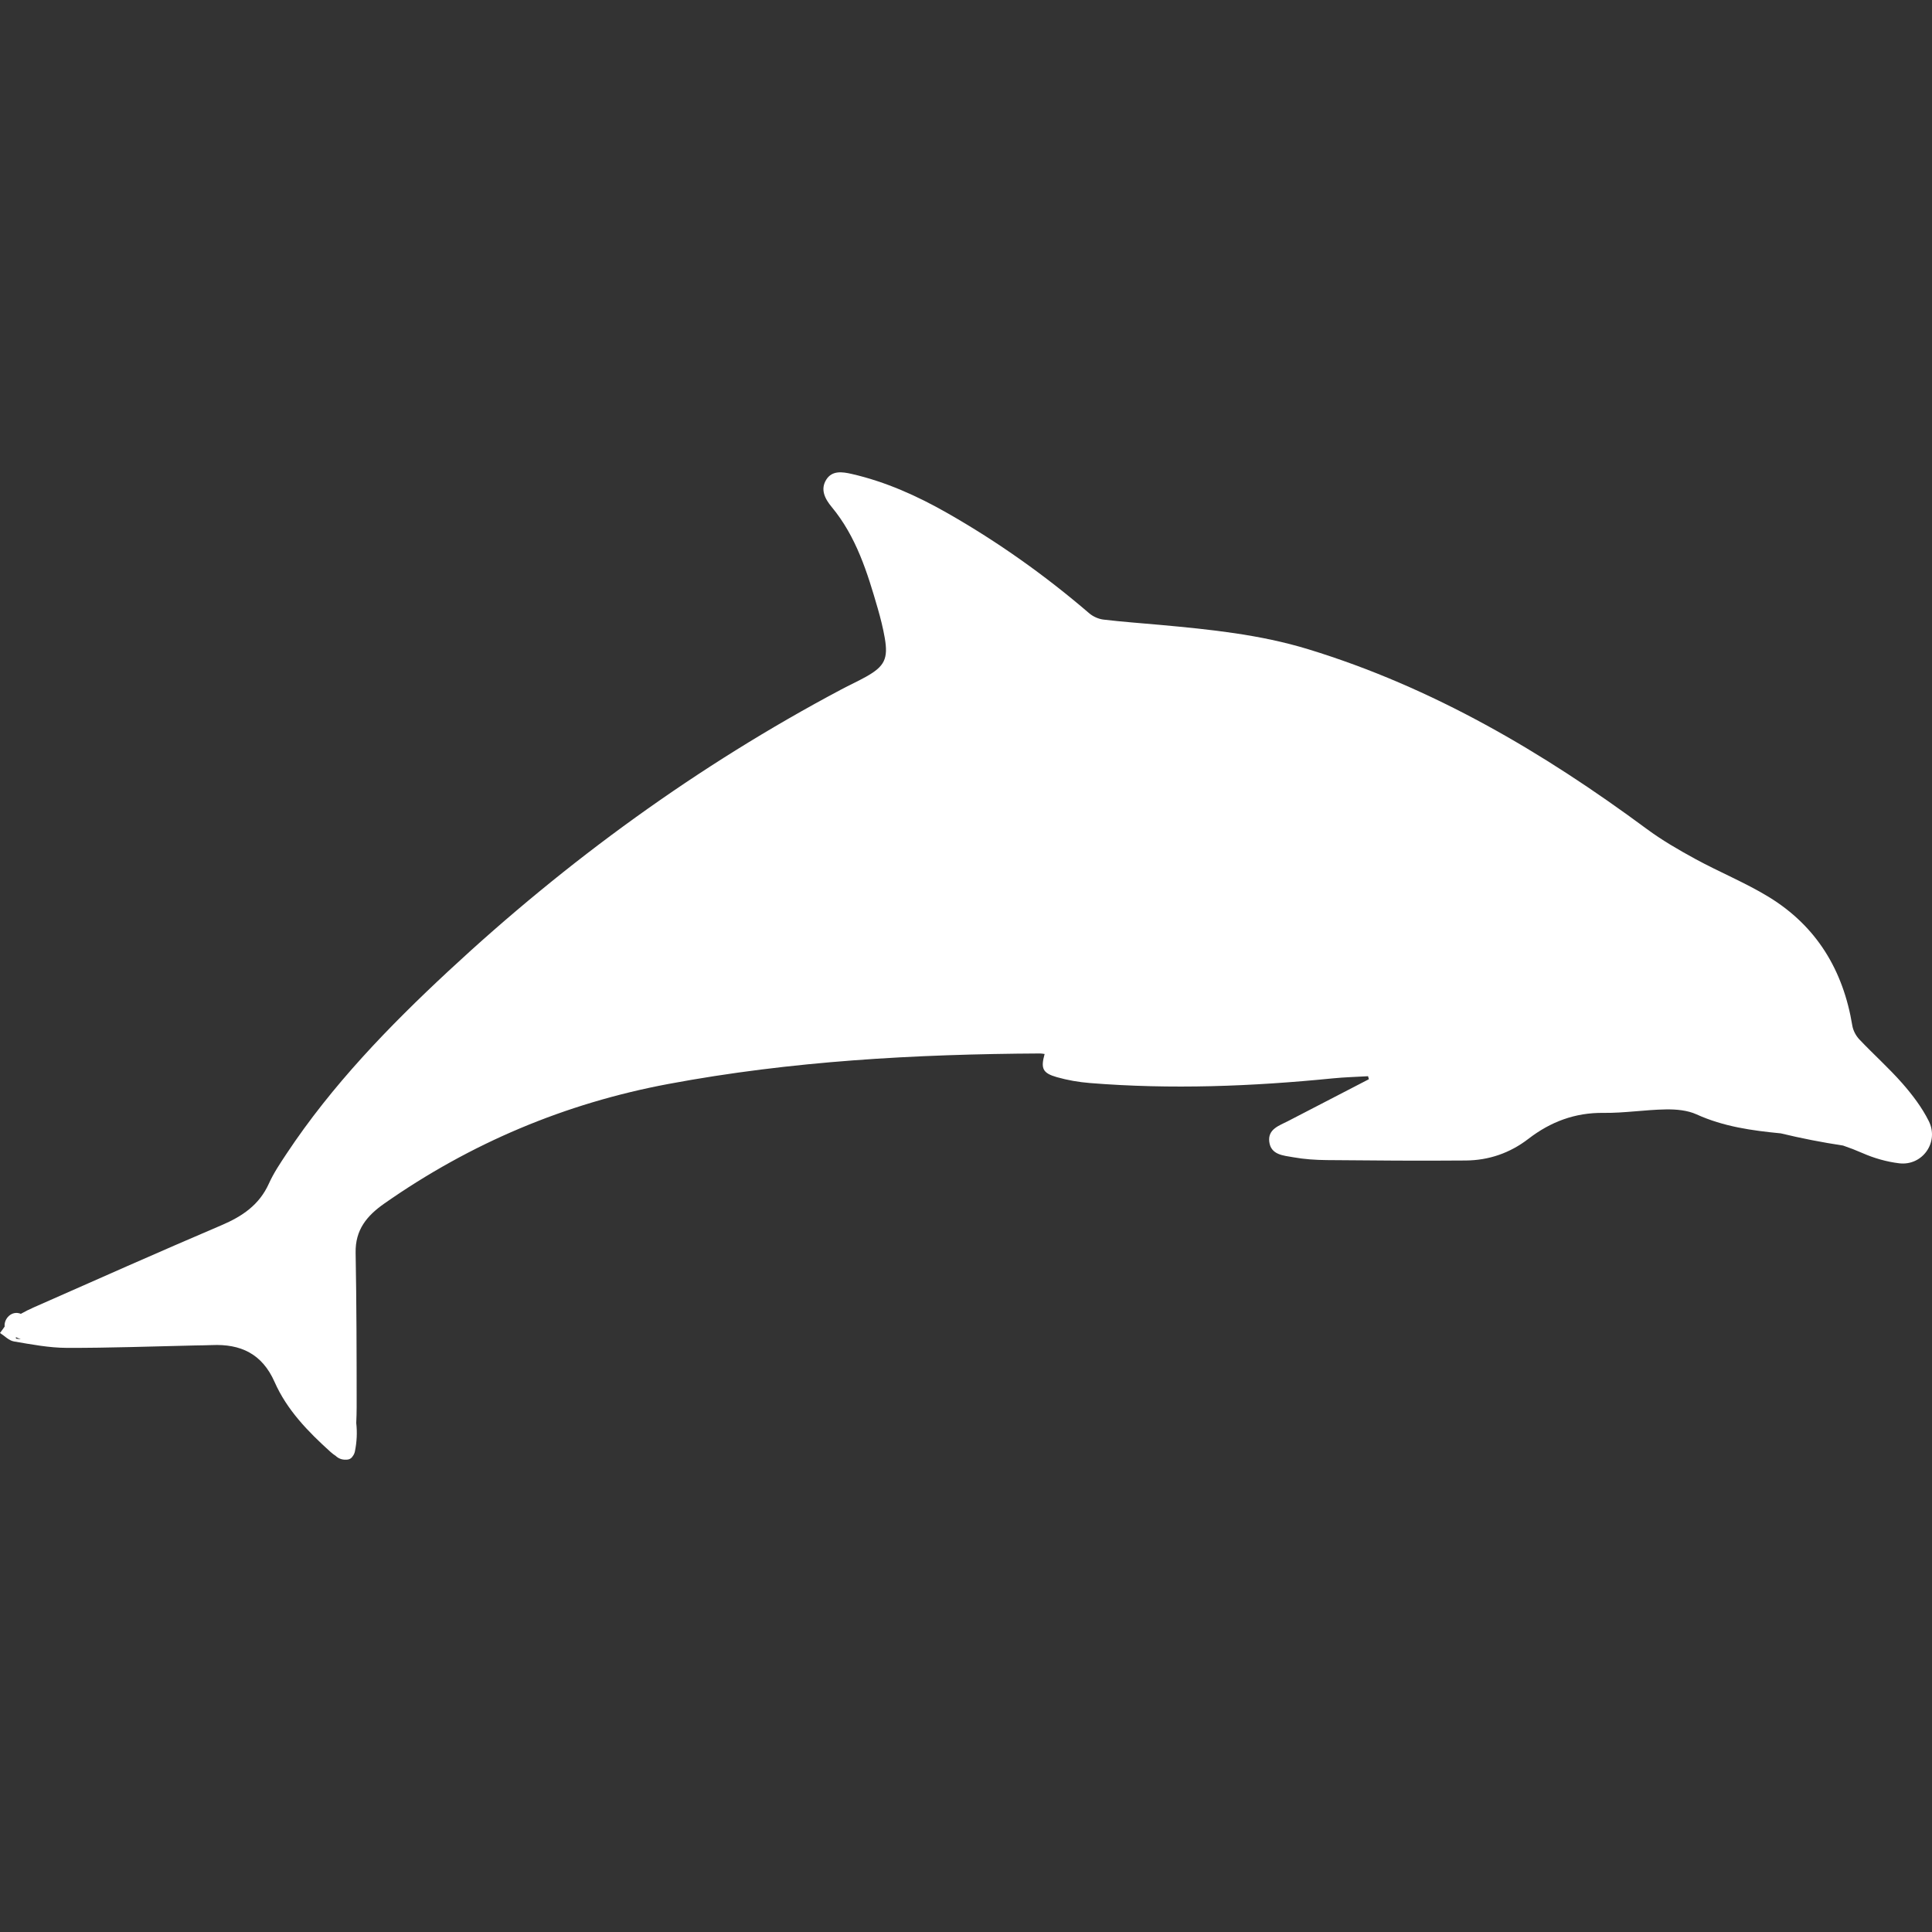 <?xml version="1.0" encoding="iso-8859-1"?>
<!-- Generator: Adobe Illustrator 16.0.0, SVG Export Plug-In . SVG Version: 6.00 Build 0)  -->
<!DOCTYPE svg PUBLIC "-//W3C//DTD SVG 1.1//EN" "http://www.w3.org/Graphics/SVG/1.1/DTD/svg11.dtd">
<svg version="1.1" id="Capa_1" xmlns="http://www.w3.org/2000/svg" xmlns:xlink="http://www.w3.org/1999/xlink" x="0px" y="0px"
	 width="587.216px" height="587.215px" viewBox="0 0 587.216 587.215" style="enable-background:new 0 0 587.216 587.215;"
	 xml:space="preserve" fill="#fff">
<rect x="0" y="0" width="587.216" height="587.215" fill="#333333" stroke="none"/>
<g>
	<g>
		<path d="M578.189,329.266c-4.102-4.672-8.781-8.829-13.061-13.354c-1.045-1.102-1.889-2.709-2.135-4.198
			c-2.758-16.797-10.844-30.225-25.455-39.131c-7.09-4.321-14.875-7.483-22.182-11.465c-5.109-2.783-10.197-5.729-14.863-9.18
			c-31.547-23.341-65.008-43.015-102.797-54.586c-14.711-4.504-29.893-6.039-45.111-7.426c-5.732-0.522-11.482-0.922-17.193-1.607
			c-1.51-0.18-3.174-0.922-4.33-1.914c-13.398-11.506-27.734-21.685-43.068-30.429c-9.18-5.234-18.784-9.56-29.164-11.934
			c-2.864-0.657-5.92-1.069-7.679,1.718c-1.881,2.979-0.461,5.814,1.636,8.339c7.482,9.009,10.84,19.915,14.011,30.882
			c0.845,2.929,1.595,5.904,2.117,8.906c1.094,6.324-0.061,8.646-5.679,11.792c-2.456,1.375-5.031,2.542-7.52,3.864
			c-43.635,23.17-83.265,51.979-119.397,85.579c-18.172,16.899-35.415,34.725-49.221,55.533c-1.946,2.933-3.941,5.896-5.377,9.09
			c-2.917,6.479-8.086,9.951-14.39,12.644c-19.094,8.152-38.075,16.586-57.067,24.974c-1.334,0.588-2.652,1.245-3.929,1.963
			c-2.762-1.15-5.202,1.506-4.92,3.868c-0.473,0.652-0.922,1.338-1.416,1.954c1.403,0.89,2.713,2.313,4.227,2.57
			c5.316,0.901,10.698,1.938,16.055,1.954c13.04,0.041,26.079-0.457,39.119-0.738c1.645-0.037,3.293-0.033,4.933-0.106
			c8.804-0.403,15.345,2.64,19.123,11.212c3.746,8.499,10.167,15.092,16.993,21.249c0.498,0.448,1.041,0.869,1.612,1.24
			c0.788,0.759,1.897,1.171,2.946,1.122c0.959,0.061,1.742-0.273,2.211-1.073c0.302-0.38,0.534-0.861,0.657-1.461
			c0.587-2.893,0.722-5.785,0.4-8.604c0.073-1.632,0.126-3.264,0.126-4.896c-0.004-15.627-0.028-31.253-0.314-46.871
			c-0.126-6.961,3.398-11.221,8.755-14.97c26.186-18.319,54.868-30.429,86.329-36.32c37.356-6.993,75.06-9.058,112.948-9.266
			c0.457-0.004,0.908,0.102,1.383,0.159c-1.221,4.386-0.629,5.806,3.713,7.042c3.246,0.922,6.646,1.51,10.012,1.783
			c24.684,1.995,49.314,1.032,73.918-1.42c3.541-0.351,7.111-0.437,10.664-0.649c0.082,0.307,0.164,0.612,0.246,0.914
			c-8.186,4.239-16.369,8.479-24.555,12.718c-2.68,1.387-6.156,2.415-5.725,6.23c0.461,4.084,4.33,4.238,7.336,4.777
			c3.334,0.6,6.77,0.824,10.164,0.856c14.092,0.131,28.189,0.245,42.281,0.123c6.977-0.062,13.377-2.261,18.98-6.577
			c6.719-5.178,14.156-8.001,22.826-7.895c6.32,0.077,12.652-0.955,18.984-1.058c3.109-0.049,6.529,0.249,9.299,1.51
			c8.205,3.729,16.875,4.929,25.619,5.773c6.25,1.51,12.562,2.742,18.922,3.705c2.004,0.681,3.986,1.448,5.953,2.312
			c3.492,1.534,7.332,2.628,11.113,3.081c7.055,0.84,12.199-6.418,8.98-12.84C584.166,336.593,581.258,332.767,578.189,329.266z
			 M4.872,406.868l-0.057-0.453c0.501,0.229,1.003,0.445,1.509,0.641C5.842,406.99,5.357,406.924,4.872,406.868z"/>
	</g>
</g>
<g>
</g>
<g>
</g>
<g>
</g>
<g>
</g>
<g>
</g>
<g>
</g>
<g>
</g>
<g>
</g>
<g>
</g>
<g>
</g>
<g>
</g>
<g>
</g>
<g>
</g>
<g>
</g>
<g>
</g>
</svg>
